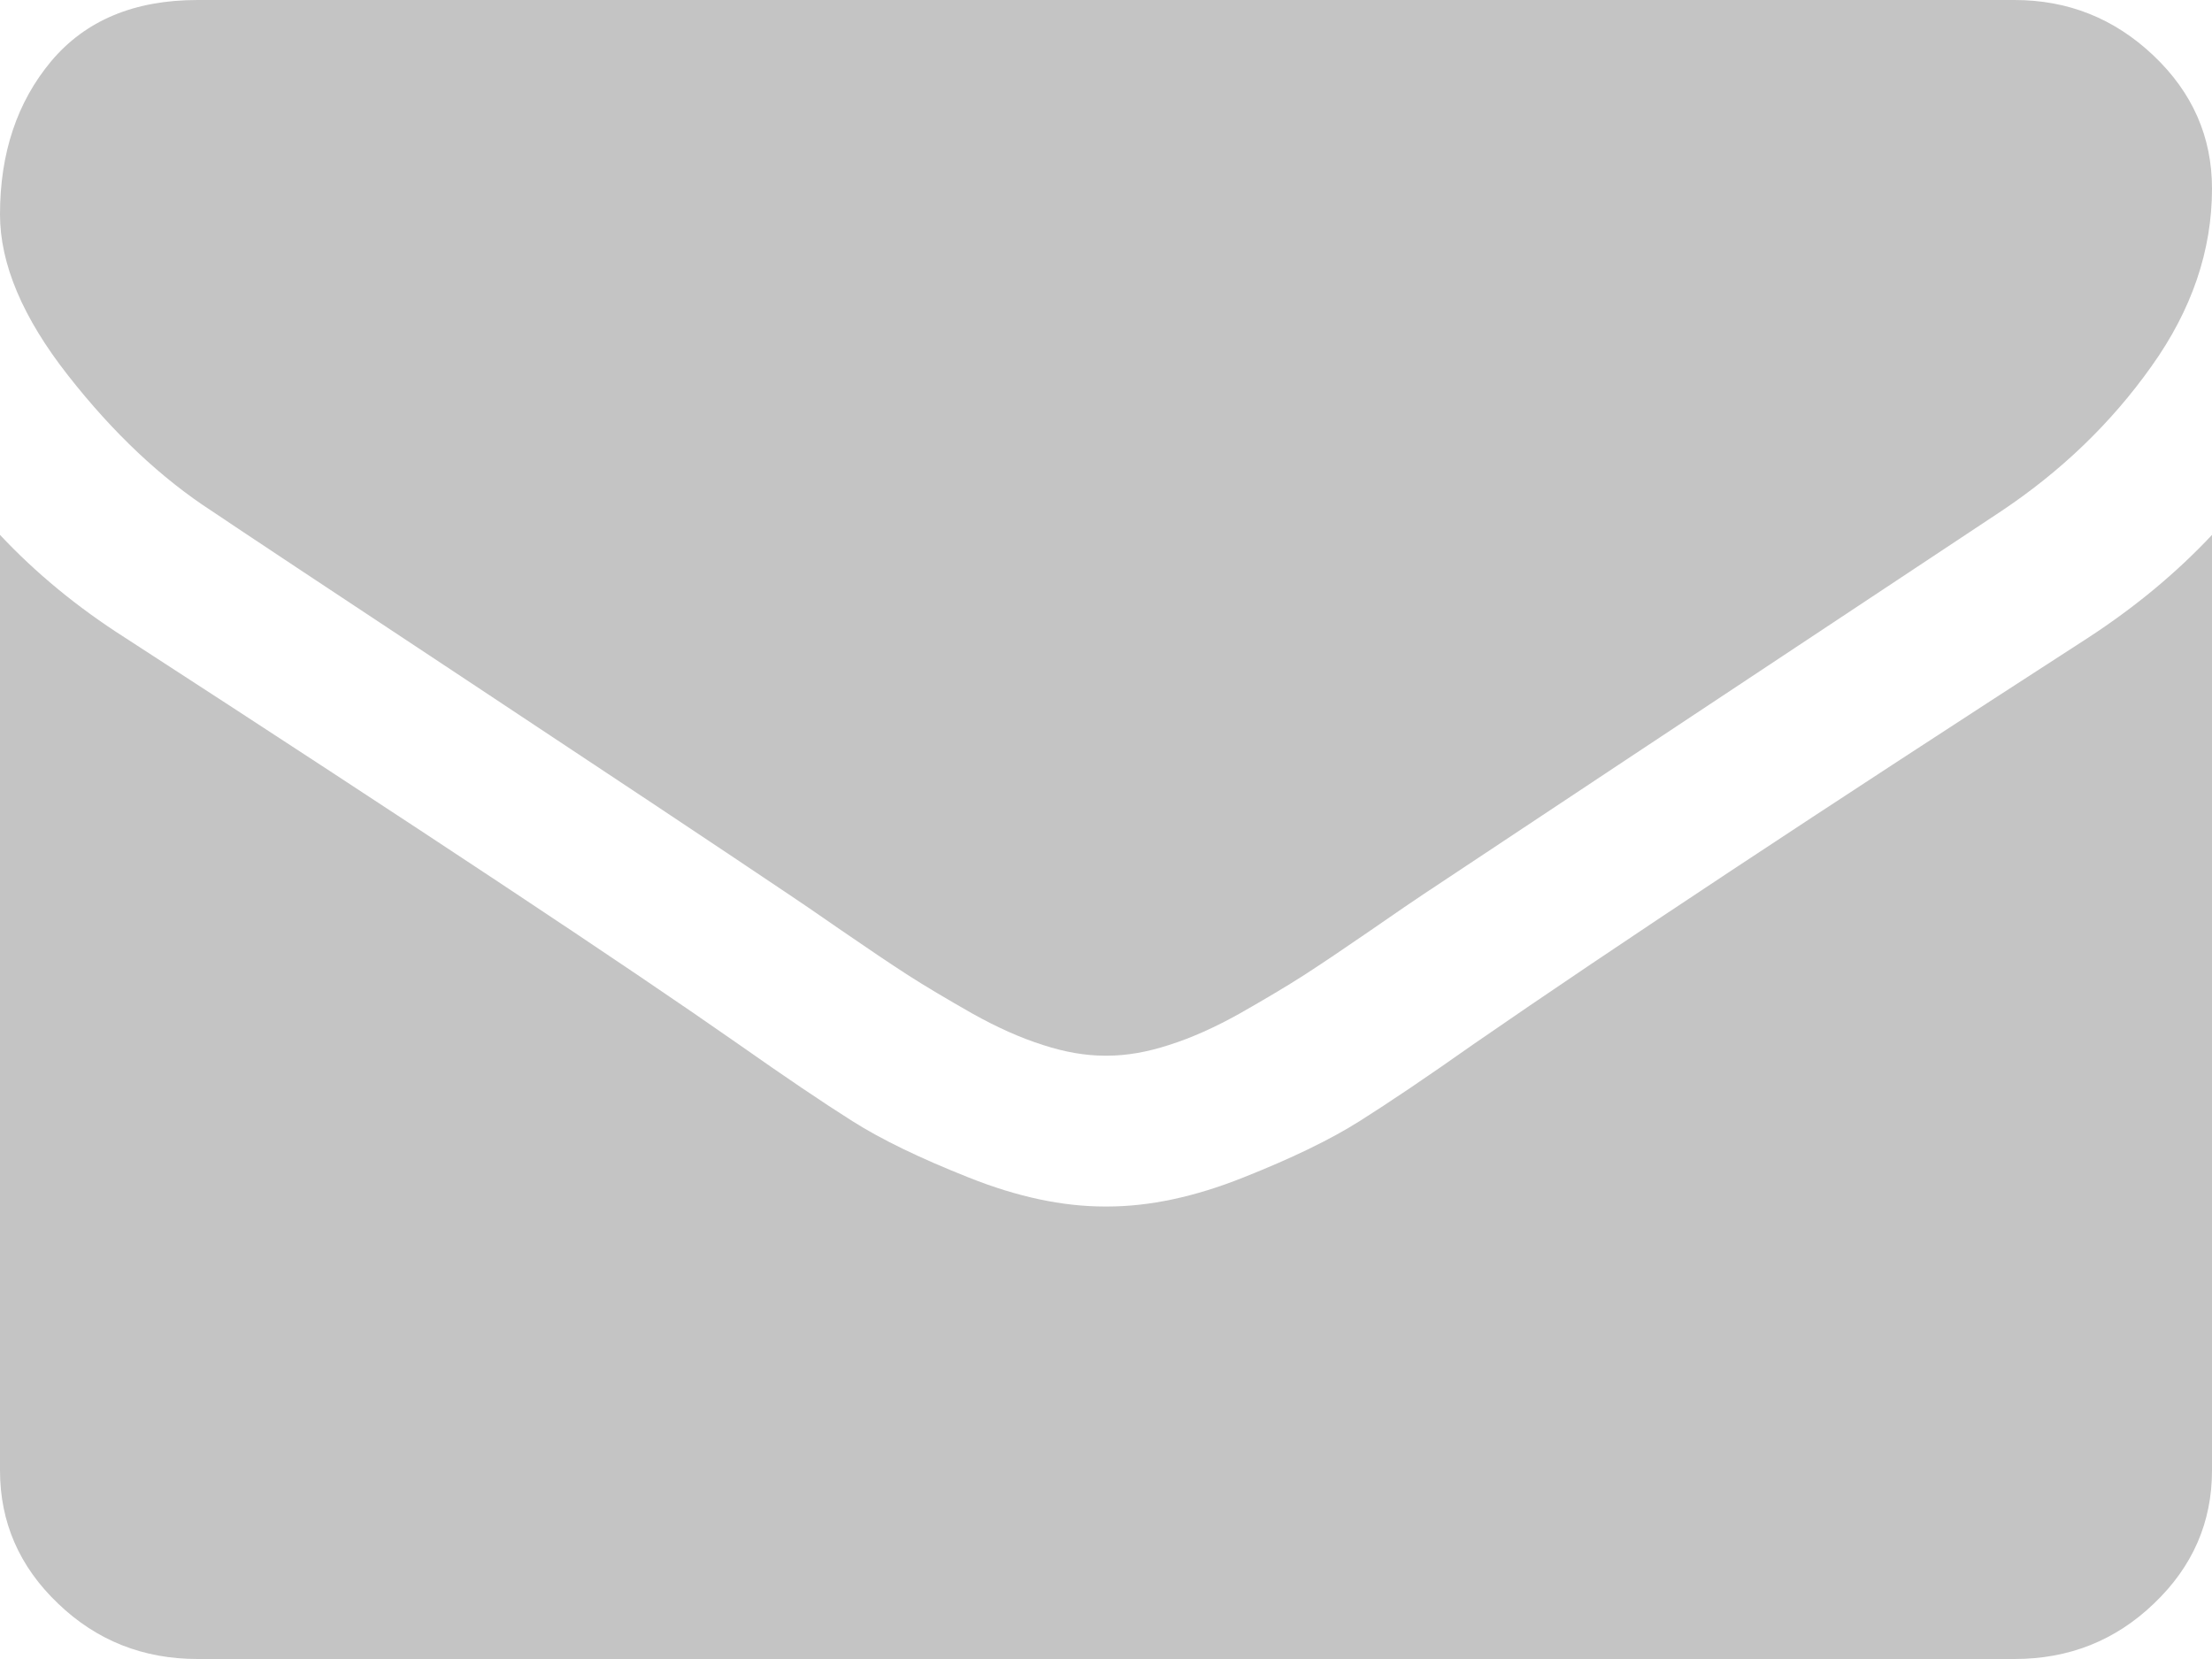 <svg width="16" height="12" viewBox="0 0 16 12" fill="none" xmlns="http://www.w3.org/2000/svg">
<path d="M1.536 3.699C1.738 3.835 2.348 4.24 3.366 4.913C4.384 5.587 5.164 6.105 5.705 6.469C5.765 6.508 5.891 6.595 6.085 6.729C6.278 6.862 6.439 6.97 6.567 7.053C6.695 7.135 6.85 7.227 7.031 7.33C7.213 7.432 7.384 7.508 7.545 7.559C7.705 7.611 7.854 7.636 7.991 7.636H8H8.009C8.146 7.636 8.295 7.611 8.455 7.559C8.616 7.508 8.787 7.432 8.969 7.33C9.15 7.227 9.305 7.135 9.433 7.053C9.561 6.97 9.722 6.862 9.915 6.729C10.109 6.595 10.235 6.508 10.295 6.469C10.842 6.105 12.235 5.182 14.473 3.699C14.908 3.409 15.271 3.06 15.562 2.65C15.854 2.241 16 1.812 16 1.364C16 0.989 15.858 0.668 15.576 0.401C15.293 0.133 14.958 0 14.571 0H1.429C0.97 0 0.618 0.148 0.37 0.443C0.123 0.739 0 1.108 0 1.551C0 1.909 0.164 2.297 0.491 2.714C0.818 3.132 1.167 3.46 1.536 3.699Z" fill="#C4C4C4"/>
<path d="M15.107 4.611C13.155 5.872 11.672 6.852 10.661 7.551C10.322 7.79 10.046 7.976 9.835 8.109C9.623 8.243 9.342 8.379 8.991 8.518C8.64 8.658 8.313 8.727 8.009 8.727H8H7.991C7.687 8.727 7.36 8.658 7.009 8.518C6.658 8.379 6.376 8.243 6.165 8.109C5.954 7.976 5.679 7.79 5.339 7.551C4.536 6.989 3.057 6.008 0.902 4.611C0.563 4.395 0.262 4.148 0 3.869V10.636C0 11.011 0.14 11.332 0.42 11.599C0.699 11.867 1.036 12 1.429 12H14.572C14.964 12 15.301 11.867 15.58 11.599C15.86 11.332 16 11.011 16 10.636V3.869C15.744 4.142 15.447 4.389 15.107 4.611Z" fill="#C4C4C4"/>
</svg>
